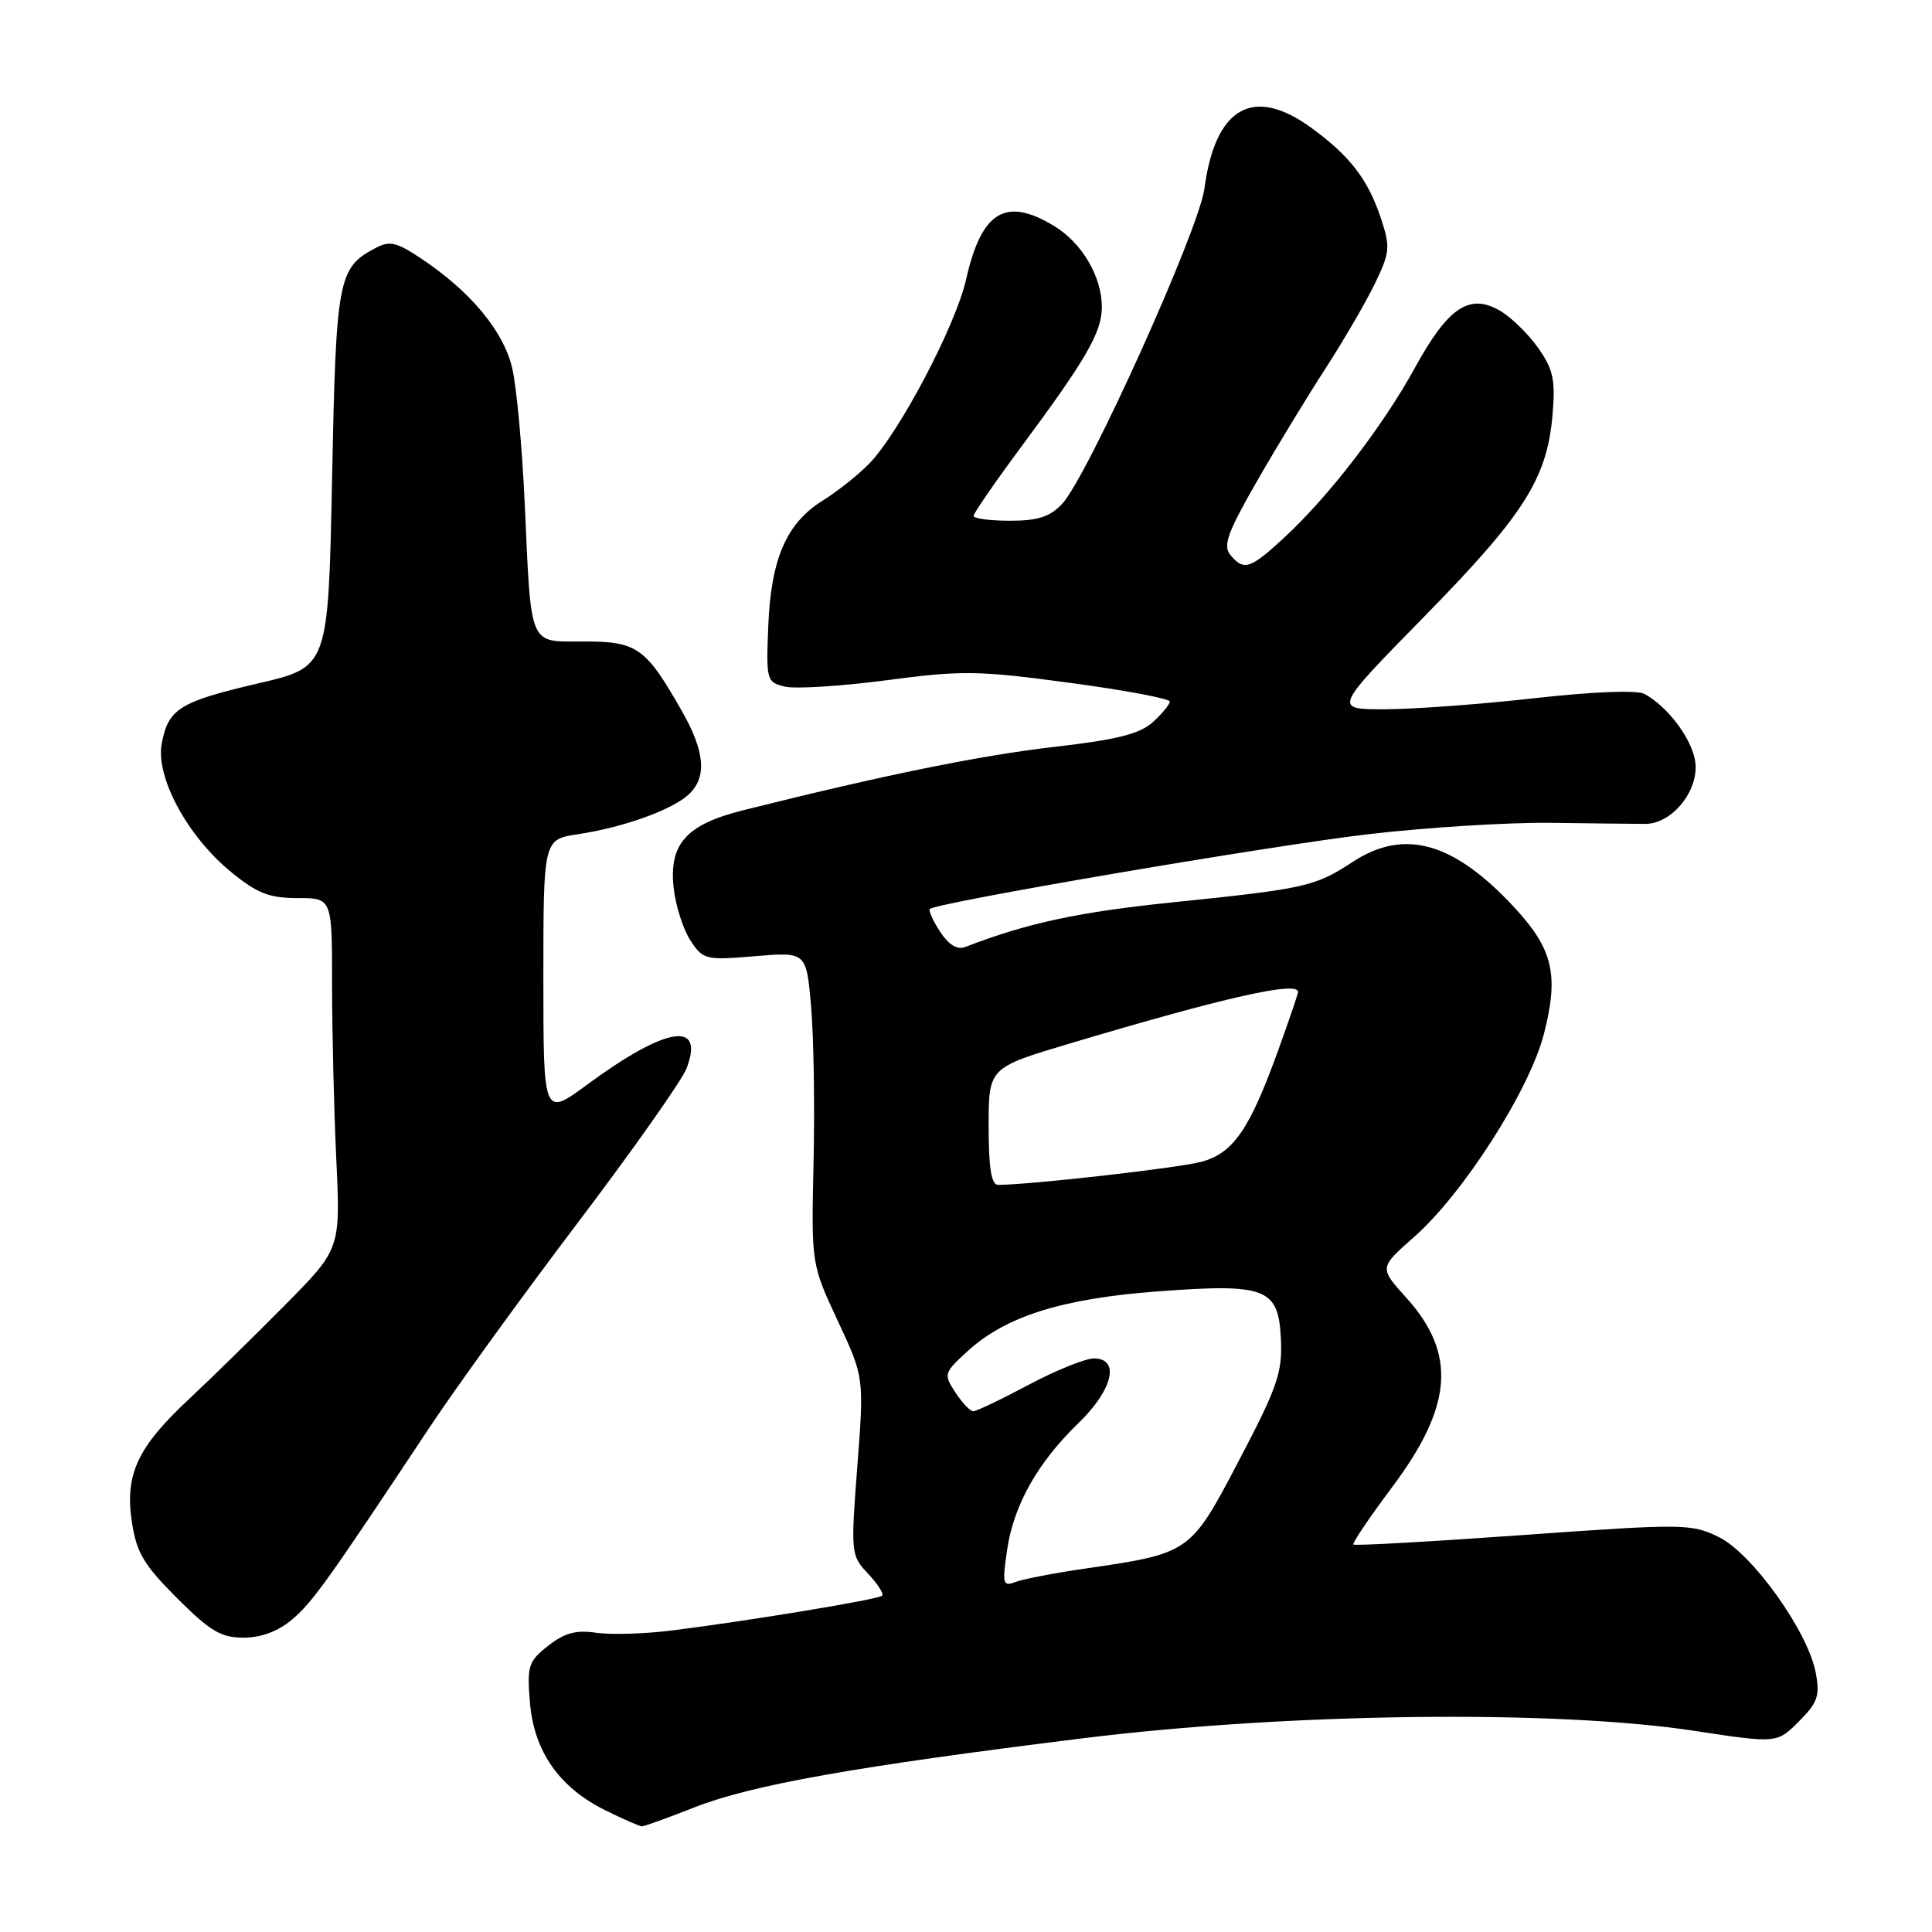<?xml version="1.0" encoding="UTF-8" standalone="no"?>
<!DOCTYPE svg PUBLIC "-//W3C//DTD SVG 1.1//EN" "http://www.w3.org/Graphics/SVG/1.1/DTD/svg11.dtd" >
<svg xmlns="http://www.w3.org/2000/svg" xmlns:xlink="http://www.w3.org/1999/xlink" version="1.1" viewBox="0 0 256 256">
 <g >
 <path fill="currentColor"
d=" M 92.06 239.47 C 99.64 236.50 113.31 234.07 143.50 230.33 C 170.72 226.96 206.05 226.53 224.47 229.34 C 235.45 231.01 235.45 231.01 238.35 228.11 C 240.86 225.60 241.17 224.71 240.59 221.63 C 239.56 216.16 232.17 205.83 227.73 203.66 C 224.11 201.89 223.08 201.88 201.81 203.40 C 189.62 204.27 179.51 204.84 179.33 204.66 C 179.15 204.49 181.47 201.05 184.49 197.02 C 192.52 186.28 193.03 179.36 186.32 171.93 C 182.75 167.98 182.75 167.98 187.36 163.92 C 193.89 158.17 202.68 144.43 204.58 136.99 C 206.57 129.21 205.79 125.82 200.77 120.36 C 192.66 111.57 186.10 109.70 179.20 114.23 C 174.28 117.46 172.95 117.76 155.63 119.54 C 142.93 120.84 136.15 122.29 127.90 125.48 C 126.84 125.89 125.71 125.20 124.57 123.46 C 123.62 122.01 123.01 120.66 123.21 120.45 C 124.07 119.60 168.56 112.01 181.46 110.52 C 189.14 109.63 199.94 108.96 205.46 109.03 C 210.98 109.10 216.61 109.17 217.97 109.17 C 221.69 109.19 225.34 104.47 224.58 100.63 C 223.96 97.57 220.87 93.56 217.88 91.94 C 216.91 91.42 211.04 91.65 203.38 92.51 C 196.30 93.31 187.39 93.97 183.58 93.98 C 176.66 94.00 176.66 94.00 188.69 81.73 C 201.90 68.26 204.98 63.44 205.71 55.07 C 206.12 50.37 205.83 48.98 203.85 46.15 C 202.56 44.31 200.29 42.08 198.82 41.21 C 194.75 38.80 191.91 40.67 187.52 48.67 C 183.23 56.48 176.08 65.78 170.15 71.25 C 165.65 75.41 164.81 75.68 163.02 73.52 C 162.02 72.32 162.67 70.53 166.55 63.77 C 169.16 59.22 173.24 52.52 175.60 48.88 C 177.96 45.24 180.90 40.20 182.13 37.68 C 184.18 33.45 184.25 32.77 182.98 28.93 C 181.27 23.77 178.85 20.63 173.69 16.89 C 166.03 11.34 161.02 14.22 159.59 25.00 C 158.87 30.46 144.12 63.13 140.75 66.75 C 139.13 68.48 137.54 69.00 133.83 69.00 C 131.17 69.00 129.00 68.71 129.00 68.36 C 129.00 68.02 131.87 63.85 135.39 59.11 C 143.95 47.57 145.99 44.02 146.00 40.70 C 146.00 36.66 143.39 32.21 139.70 29.96 C 133.27 26.04 130.05 27.98 128.02 37.00 C 126.63 43.16 119.14 57.39 115.13 61.48 C 113.68 62.96 110.92 65.14 109.00 66.34 C 104.20 69.34 102.17 74.02 101.80 82.93 C 101.51 90.14 101.58 90.39 103.99 90.98 C 105.36 91.31 111.42 90.93 117.45 90.14 C 127.44 88.81 129.58 88.84 141.70 90.47 C 149.02 91.45 155.00 92.57 155.00 92.96 C 155.00 93.34 153.99 94.57 152.75 95.69 C 151.02 97.26 147.98 98.02 139.59 98.98 C 129.89 100.10 117.19 102.68 98.52 107.35 C 90.90 109.25 88.61 111.83 89.27 117.72 C 89.54 120.06 90.53 123.16 91.49 124.62 C 93.16 127.17 93.49 127.25 100.03 126.70 C 106.84 126.13 106.84 126.13 107.47 133.31 C 107.82 137.27 107.97 146.57 107.80 154.00 C 107.50 167.50 107.50 167.50 111.00 175.00 C 114.50 182.50 114.50 182.50 113.60 194.28 C 112.72 205.82 112.75 206.11 115.02 208.52 C 116.30 209.88 117.14 211.19 116.89 211.44 C 116.40 211.93 99.32 214.76 89.00 216.05 C 85.42 216.50 80.92 216.63 79.00 216.35 C 76.34 215.95 74.80 216.37 72.64 218.07 C 70.01 220.14 69.81 220.74 70.22 225.59 C 70.75 232.06 74.10 236.85 80.20 239.87 C 82.57 241.04 84.75 242.00 85.06 242.00 C 85.37 242.00 88.52 240.86 92.06 239.47 Z  M 38.67 214.62 C 41.40 212.32 43.34 209.61 57.01 189.00 C 60.48 183.78 69.29 171.61 76.60 161.96 C 83.91 152.31 90.38 143.13 90.98 141.55 C 93.40 135.19 88.27 136.02 77.87 143.67 C 72.00 148.00 72.00 148.00 72.00 129.61 C 72.00 111.23 72.00 111.23 76.58 110.54 C 82.56 109.64 88.94 107.36 91.20 105.32 C 93.71 103.05 93.45 99.64 90.33 94.18 C 85.56 85.80 84.43 85.00 77.41 85.00 C 69.96 85.00 70.41 86.06 69.52 66.50 C 69.19 59.35 68.46 51.43 67.90 48.91 C 66.79 43.94 62.38 38.62 55.72 34.20 C 52.48 32.05 51.61 31.87 49.67 32.91 C 44.79 35.52 44.53 36.93 44.00 63.45 C 43.50 88.39 43.50 88.39 34.30 90.53 C 23.79 92.98 22.30 93.91 21.43 98.53 C 20.60 102.96 24.82 110.79 30.59 115.52 C 34.07 118.37 35.67 119.00 39.42 119.00 C 44.00 119.00 44.00 119.00 44.00 130.34 C 44.00 136.58 44.25 147.04 44.56 153.59 C 45.12 165.50 45.12 165.50 37.69 173.00 C 33.61 177.12 27.93 182.69 25.07 185.36 C 18.21 191.76 16.53 195.36 17.47 201.64 C 18.08 205.72 19.04 207.34 23.45 211.75 C 27.82 216.13 29.29 217.00 32.27 217.00 C 34.58 217.00 36.85 216.16 38.67 214.62 Z  M 133.44 205.41 C 134.31 199.45 137.47 193.82 142.92 188.55 C 147.46 184.15 148.45 180.00 144.94 180.00 C 143.81 180.00 139.92 181.57 136.29 183.50 C 132.67 185.43 129.37 187.00 128.96 187.00 C 128.56 187.00 127.49 185.88 126.59 184.50 C 125.01 182.08 125.06 181.92 128.23 179.02 C 133.28 174.41 140.74 172.07 153.34 171.12 C 167.83 170.04 169.42 170.66 169.73 177.51 C 169.93 181.88 169.24 183.87 164.18 193.50 C 157.68 205.88 157.78 205.81 143.41 207.90 C 139.51 208.47 135.52 209.25 134.53 209.63 C 132.89 210.26 132.79 209.88 133.44 205.41 Z  M 131.00 149.24 C 131.00 141.48 131.00 141.48 141.75 138.27 C 162.22 132.16 172.00 129.95 172.00 131.44 C 172.00 131.68 170.84 135.08 169.43 139.00 C 165.58 149.68 163.43 152.81 159.16 153.95 C 156.10 154.77 136.42 157.00 132.25 157.00 C 131.36 157.00 131.00 154.78 131.00 149.24 Z "/>
</g>
</svg>
